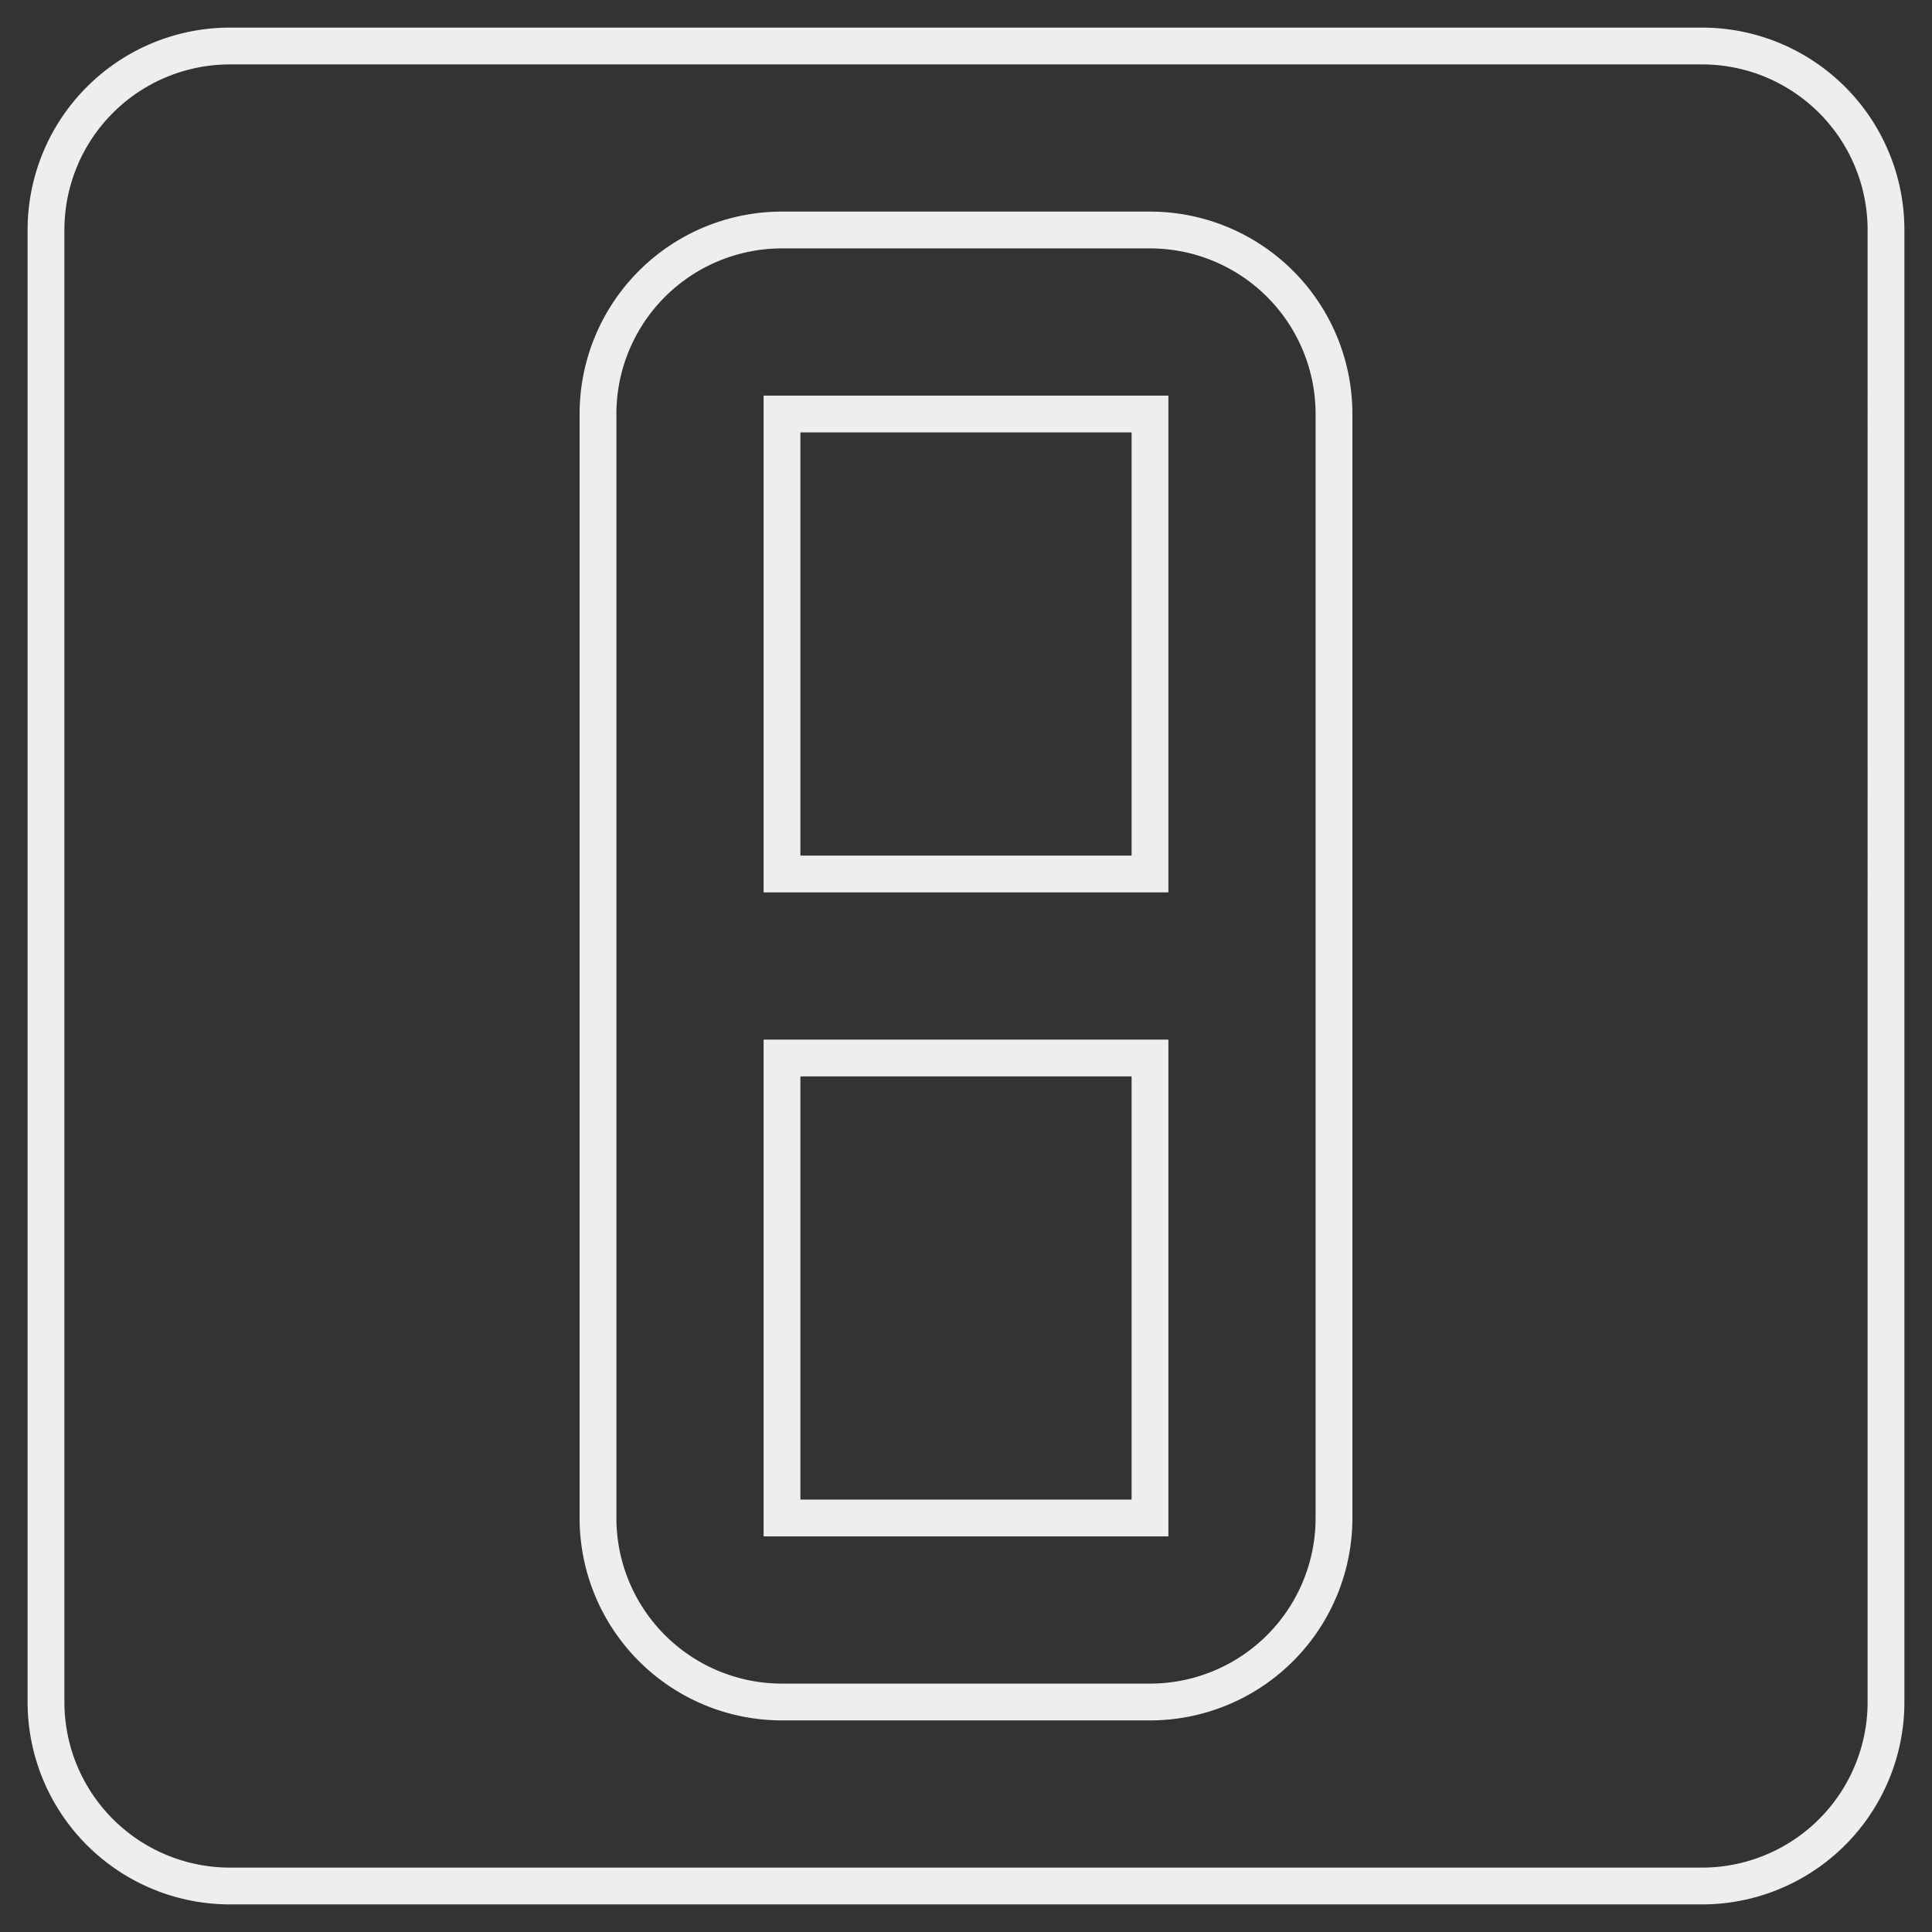 <svg xmlns="http://www.w3.org/2000/svg" xmlns:lc="http://www.librecad.org" width="200mm" height="200mm" viewBox="-5 -5 210 210"><rect x="-5" y="-5" width="210" height="210" fill="#333333" stroke="none"/><g lc:layername="0" lc:is_locked="false" lc:is_construction="false" fill="none" stroke="#eee" stroke-width="4"><path d="M0 20v160m20 20h160m20-20V20M180 0H20m0 0A20 20 0 0 0 0 20m0 160a20 20 0 0 0 20 20m160 0a20 20 0 0 0 20-20m0-160a20 20 0 0 0-20-20M80 160v-50h40v50H80zm40-80V40H80v50h40V80z"/><path d="M60 90V40a20 20 0 0 1 20-20h40a20 20 0 0 1 20 20v120a20 20 0 0 1-20 20H80a20 20 0 0 1-20-20V90z"/></g></svg>